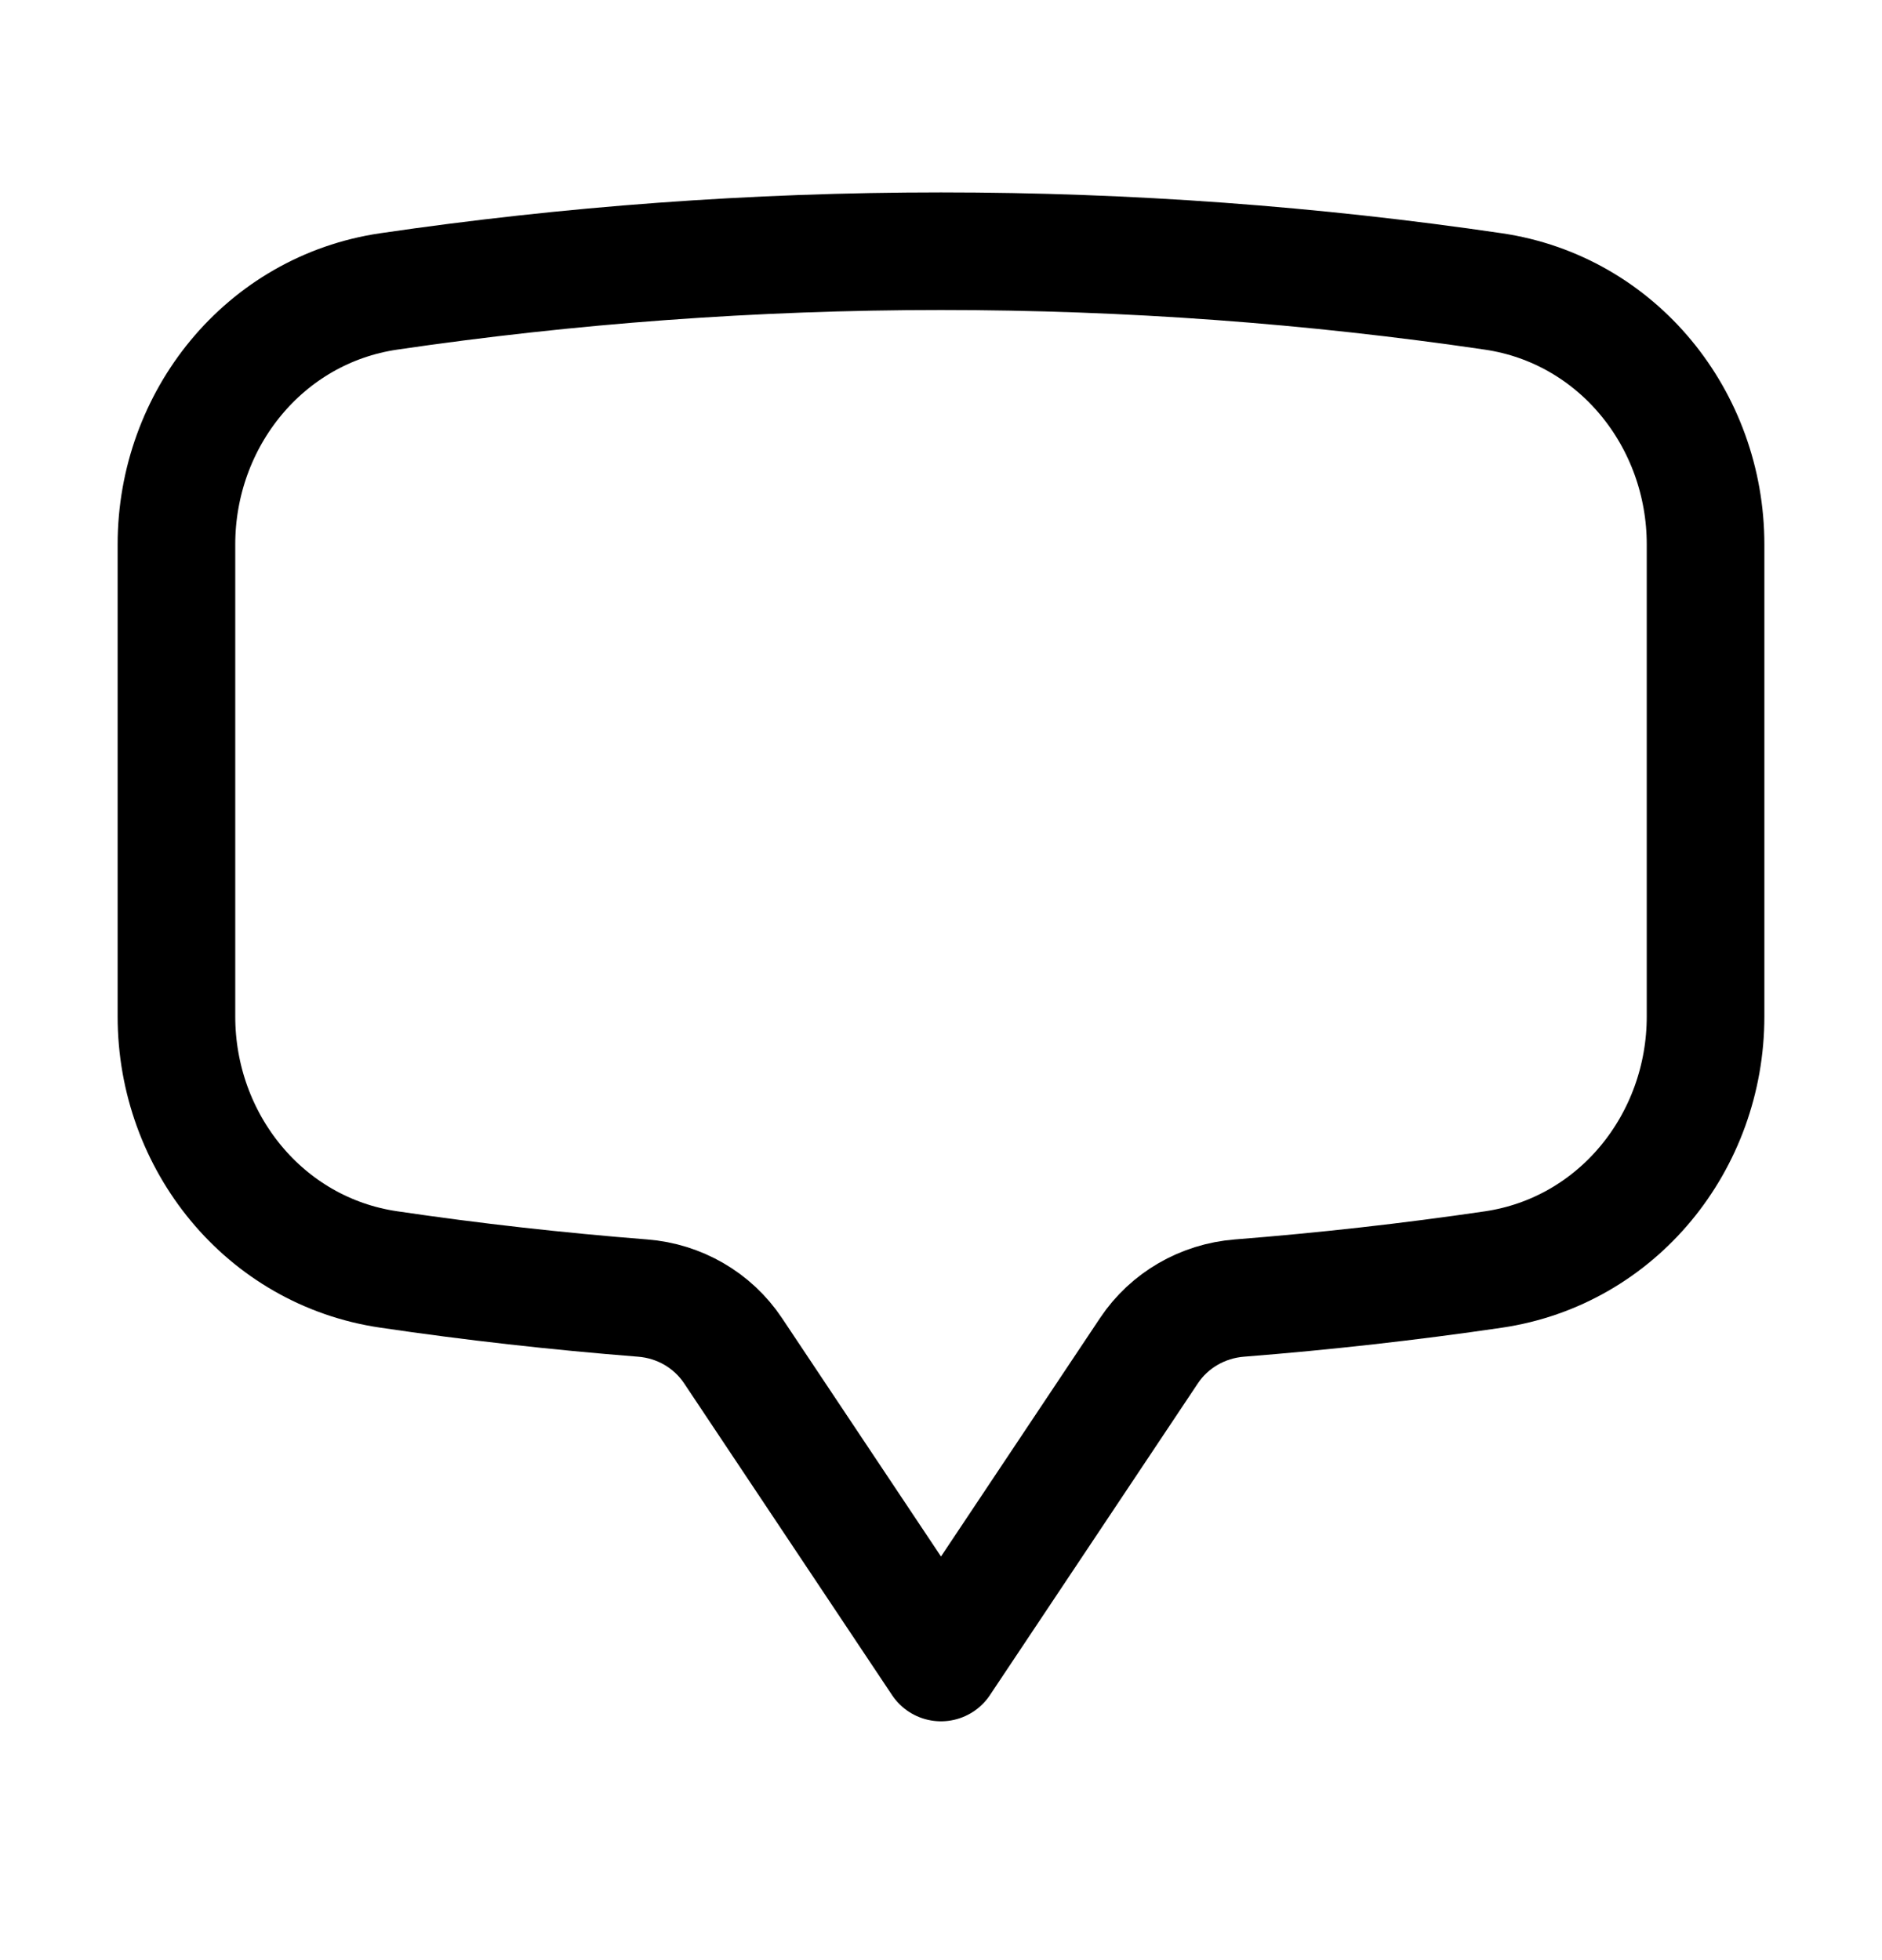 <svg width="24" height="25" viewBox="0 0 24 25" fill="none" xmlns="http://www.w3.org/2000/svg">
<path d="M2.25 12.964C2.25 14.565 3.373 15.959 4.957 16.191C6.025 16.349 7.105 16.47 8.195 16.556C8.661 16.592 9.088 16.837 9.348 17.227L12 21.204L14.652 17.227C14.912 16.837 15.339 16.593 15.805 16.556C16.895 16.47 17.974 16.349 19.043 16.192C20.627 15.959 21.75 14.565 21.75 12.964V6.945C21.75 5.344 20.627 3.95 19.043 3.717C16.744 3.379 14.393 3.204 12 3.204C9.608 3.204 7.256 3.38 4.957 3.717C3.373 3.95 2.25 5.344 2.25 6.945V12.964Z" stroke="black" stroke-width="1.5" stroke-linecap="round" stroke-linejoin="round"/>
</svg>
